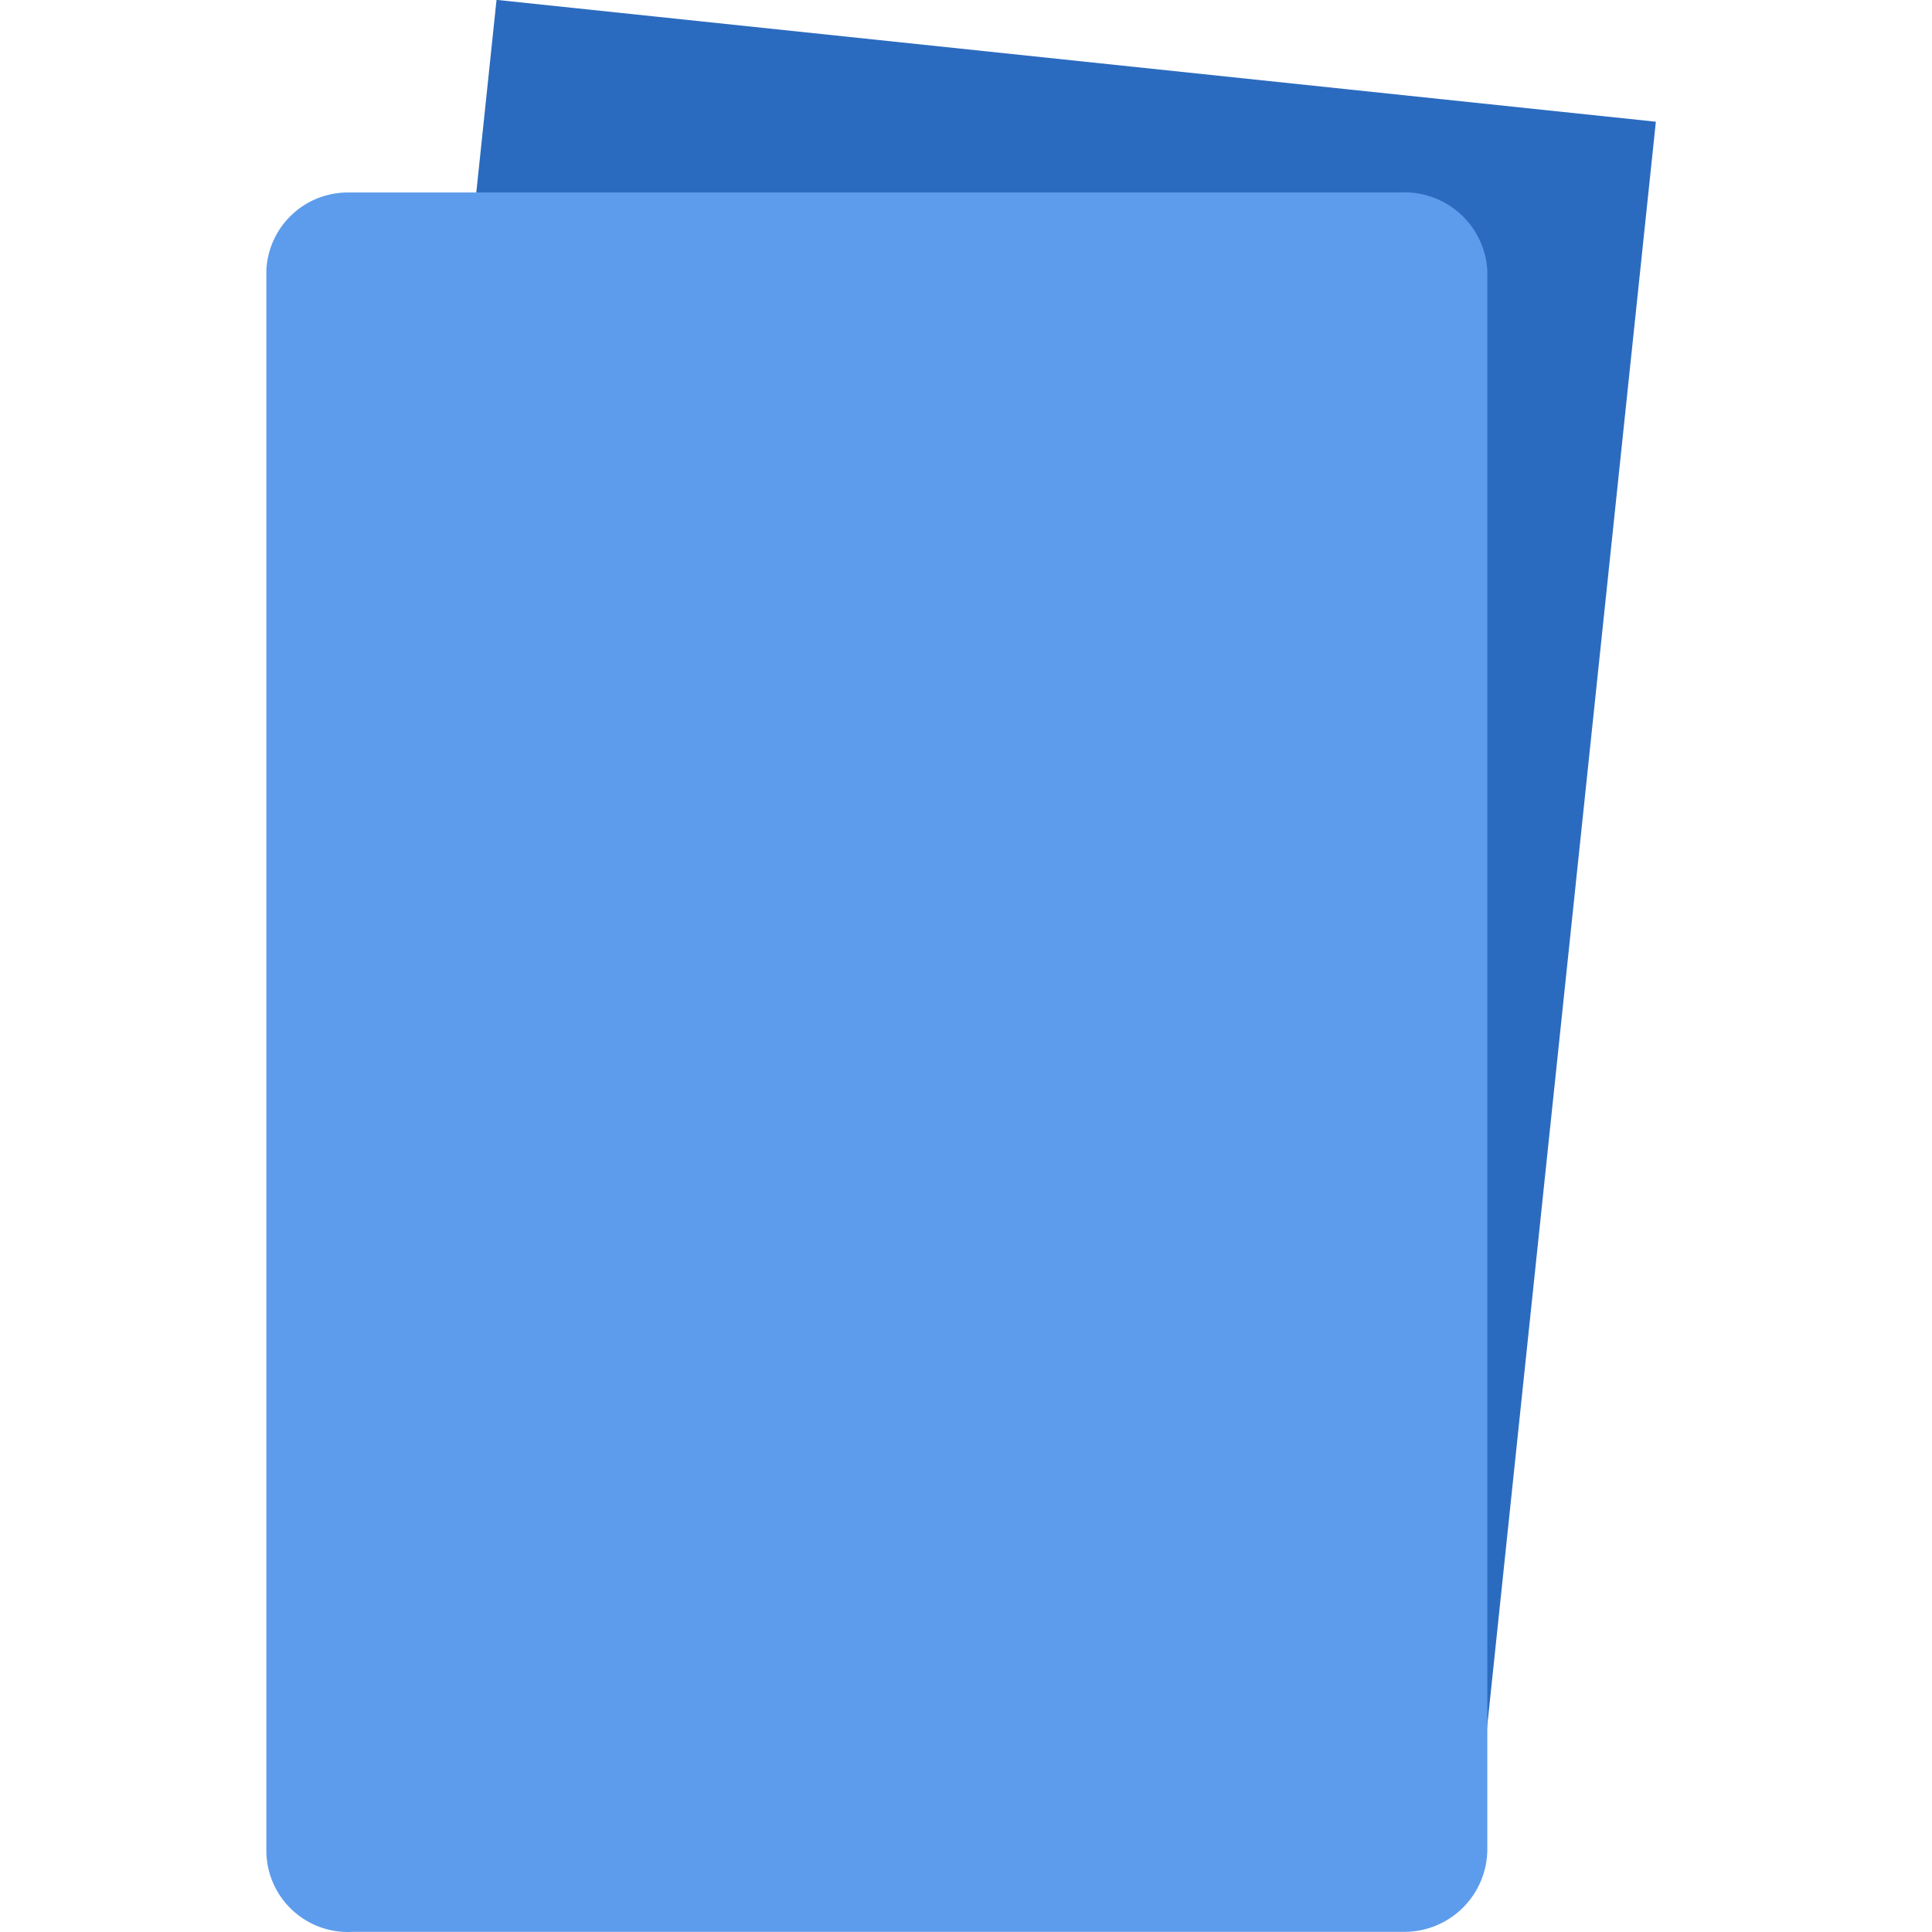 <svg viewBox="0 0 1024 1024"><!-- two blue cards --><path d="M171.548 871.69l91.626-871.759 614.462 64.583-91.626 871.759-614.462-64.583Z" fill="#2B6BBF" /><path d="M184.408 102.021h557.875a43.933 43.933 0 0 1 46.025 41.143v836.812a43.933 43.933 0 0 1-43.235 43.933h-557.875A43.235 43.235 0 0 1 141.172 979.977V143.165a43.235 43.235 0 0 1 43.235-41.143z" fill="#5D9CEC" /></svg>
